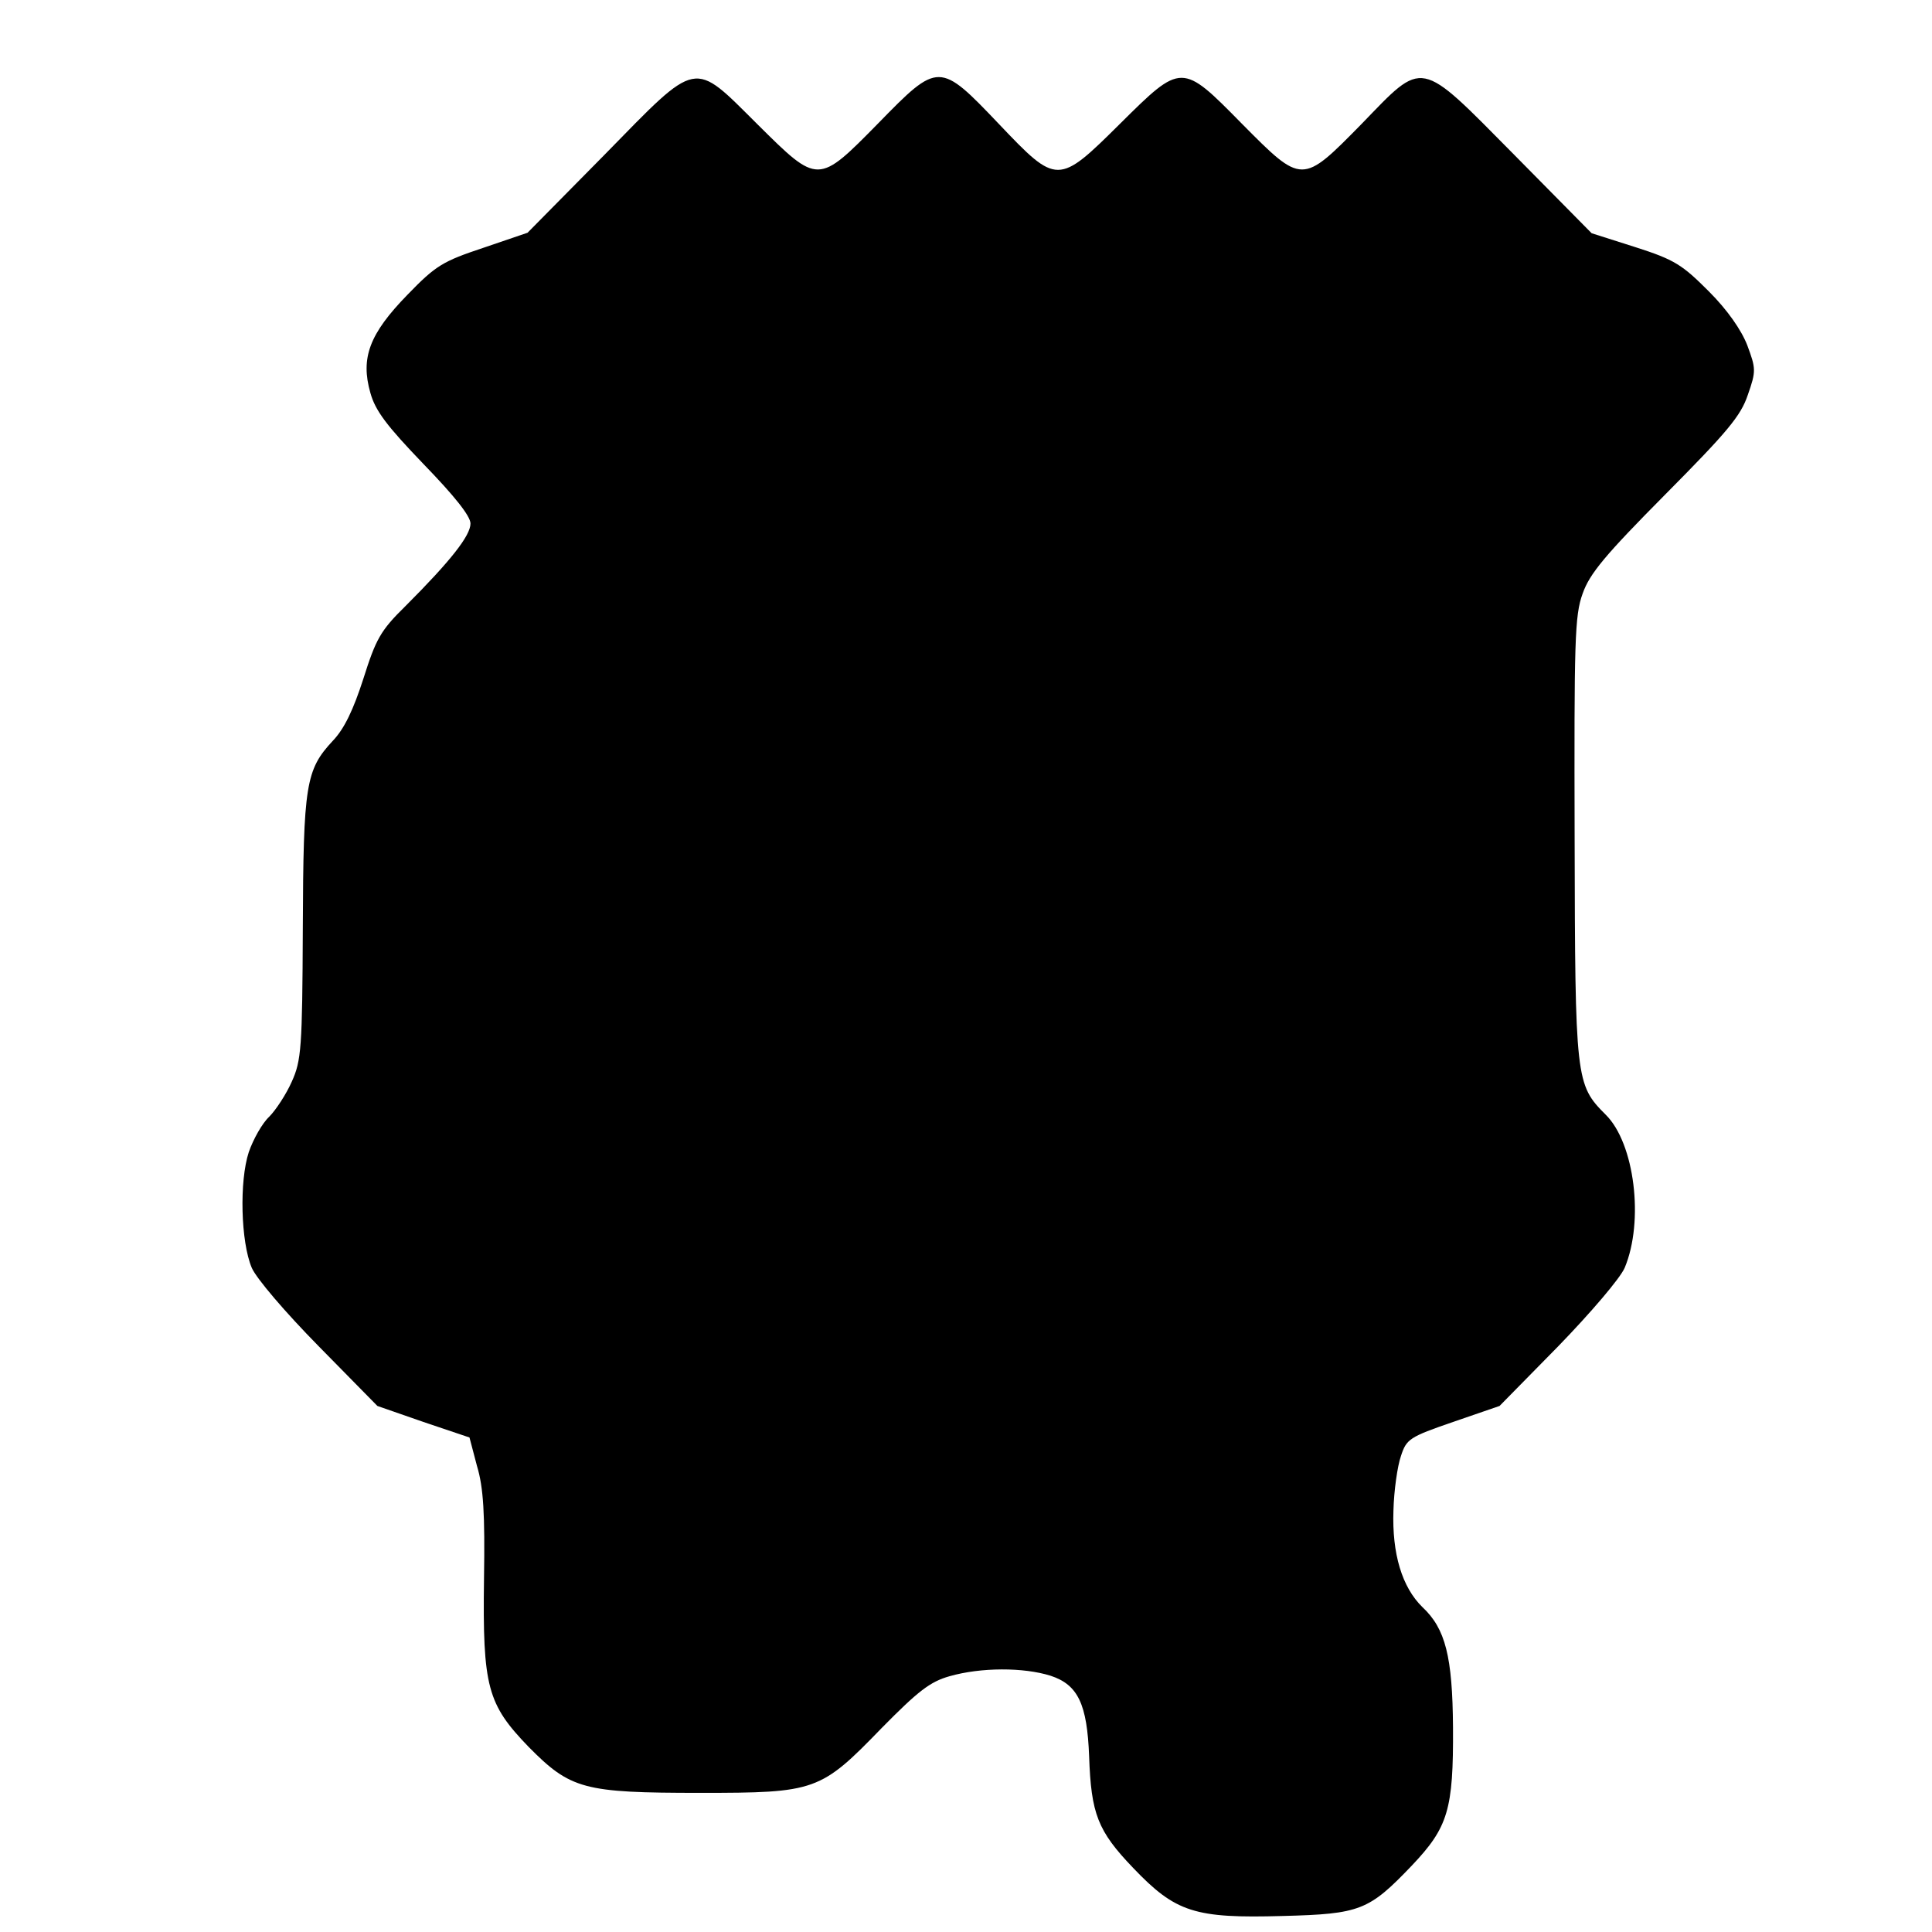 <?xml version="1.0" standalone="no"?>
<!DOCTYPE svg PUBLIC "-//W3C//DTD SVG 20010904//EN"
 "http://www.w3.org/TR/2001/REC-SVG-20010904/DTD/svg10.dtd">
<svg version="1.0" xmlns="http://www.w3.org/2000/svg"
 width="386pt" height="386pt" viewBox="0 0 386 386"
 preserveAspectRatio="xMidYMid meet">
<g transform="translate(0,386) scale(0.1,-0.1)"
fill="#000000" stroke="none">
<path d="M1208 3551 l-154 -156 -88 -30 c-81 -27 -95 -35 -152 -94 -76 -78
-94 -126 -74 -196 10 -36 33 -66 106 -142 62 -64 94 -104 94 -119 0 -24 -39
-74 -130 -165 -50 -49 -59 -66 -84 -145 -20 -62 -38 -100 -61 -124 -54 -58
-59 -87 -60 -375 -1 -239 -3 -264 -22 -306 -11 -25 -32 -57 -45 -70 -14 -13
-32 -45 -41 -71 -19 -58 -16 -179 6 -231 9 -21 67 -89 134 -157 l117 -119 92
-32 92 -31 15 -57 c13 -43 16 -96 14 -225 -3 -217 7 -251 89 -336 84 -85 110
-92 343 -92 231 0 240 3 363 130 72 73 96 92 135 103 63 18 148 18 202 1 55
-18 73 -57 77 -161 4 -115 17 -149 88 -223 85 -89 123 -101 299 -96 155 4 172
11 258 101 72 76 83 111 82 276 -1 141 -15 197 -61 240 -41 40 -61 107 -58
193 1 40 8 89 15 109 11 34 17 38 104 68 l93 32 117 119 c65 67 124 136 133
157 39 93 20 249 -38 306 -60 60 -61 69 -62 552 -1 396 0 445 16 489 14 40 45
77 165 198 124 125 151 157 165 199 17 48 16 53 -1 99 -12 31 -40 71 -77 108
-53 53 -68 63 -146 88 l-88 28 -155 157 c-192 194 -179 191 -305 61 -119 -121
-118 -121 -239 1 -120 122 -120 122 -243 0 -124 -123 -126 -123 -242 -1 -119
125 -121 125 -241 2 -121 -123 -120 -123 -241 -3 -131 130 -117 133 -306 -60z"/>
</g>
</svg>
